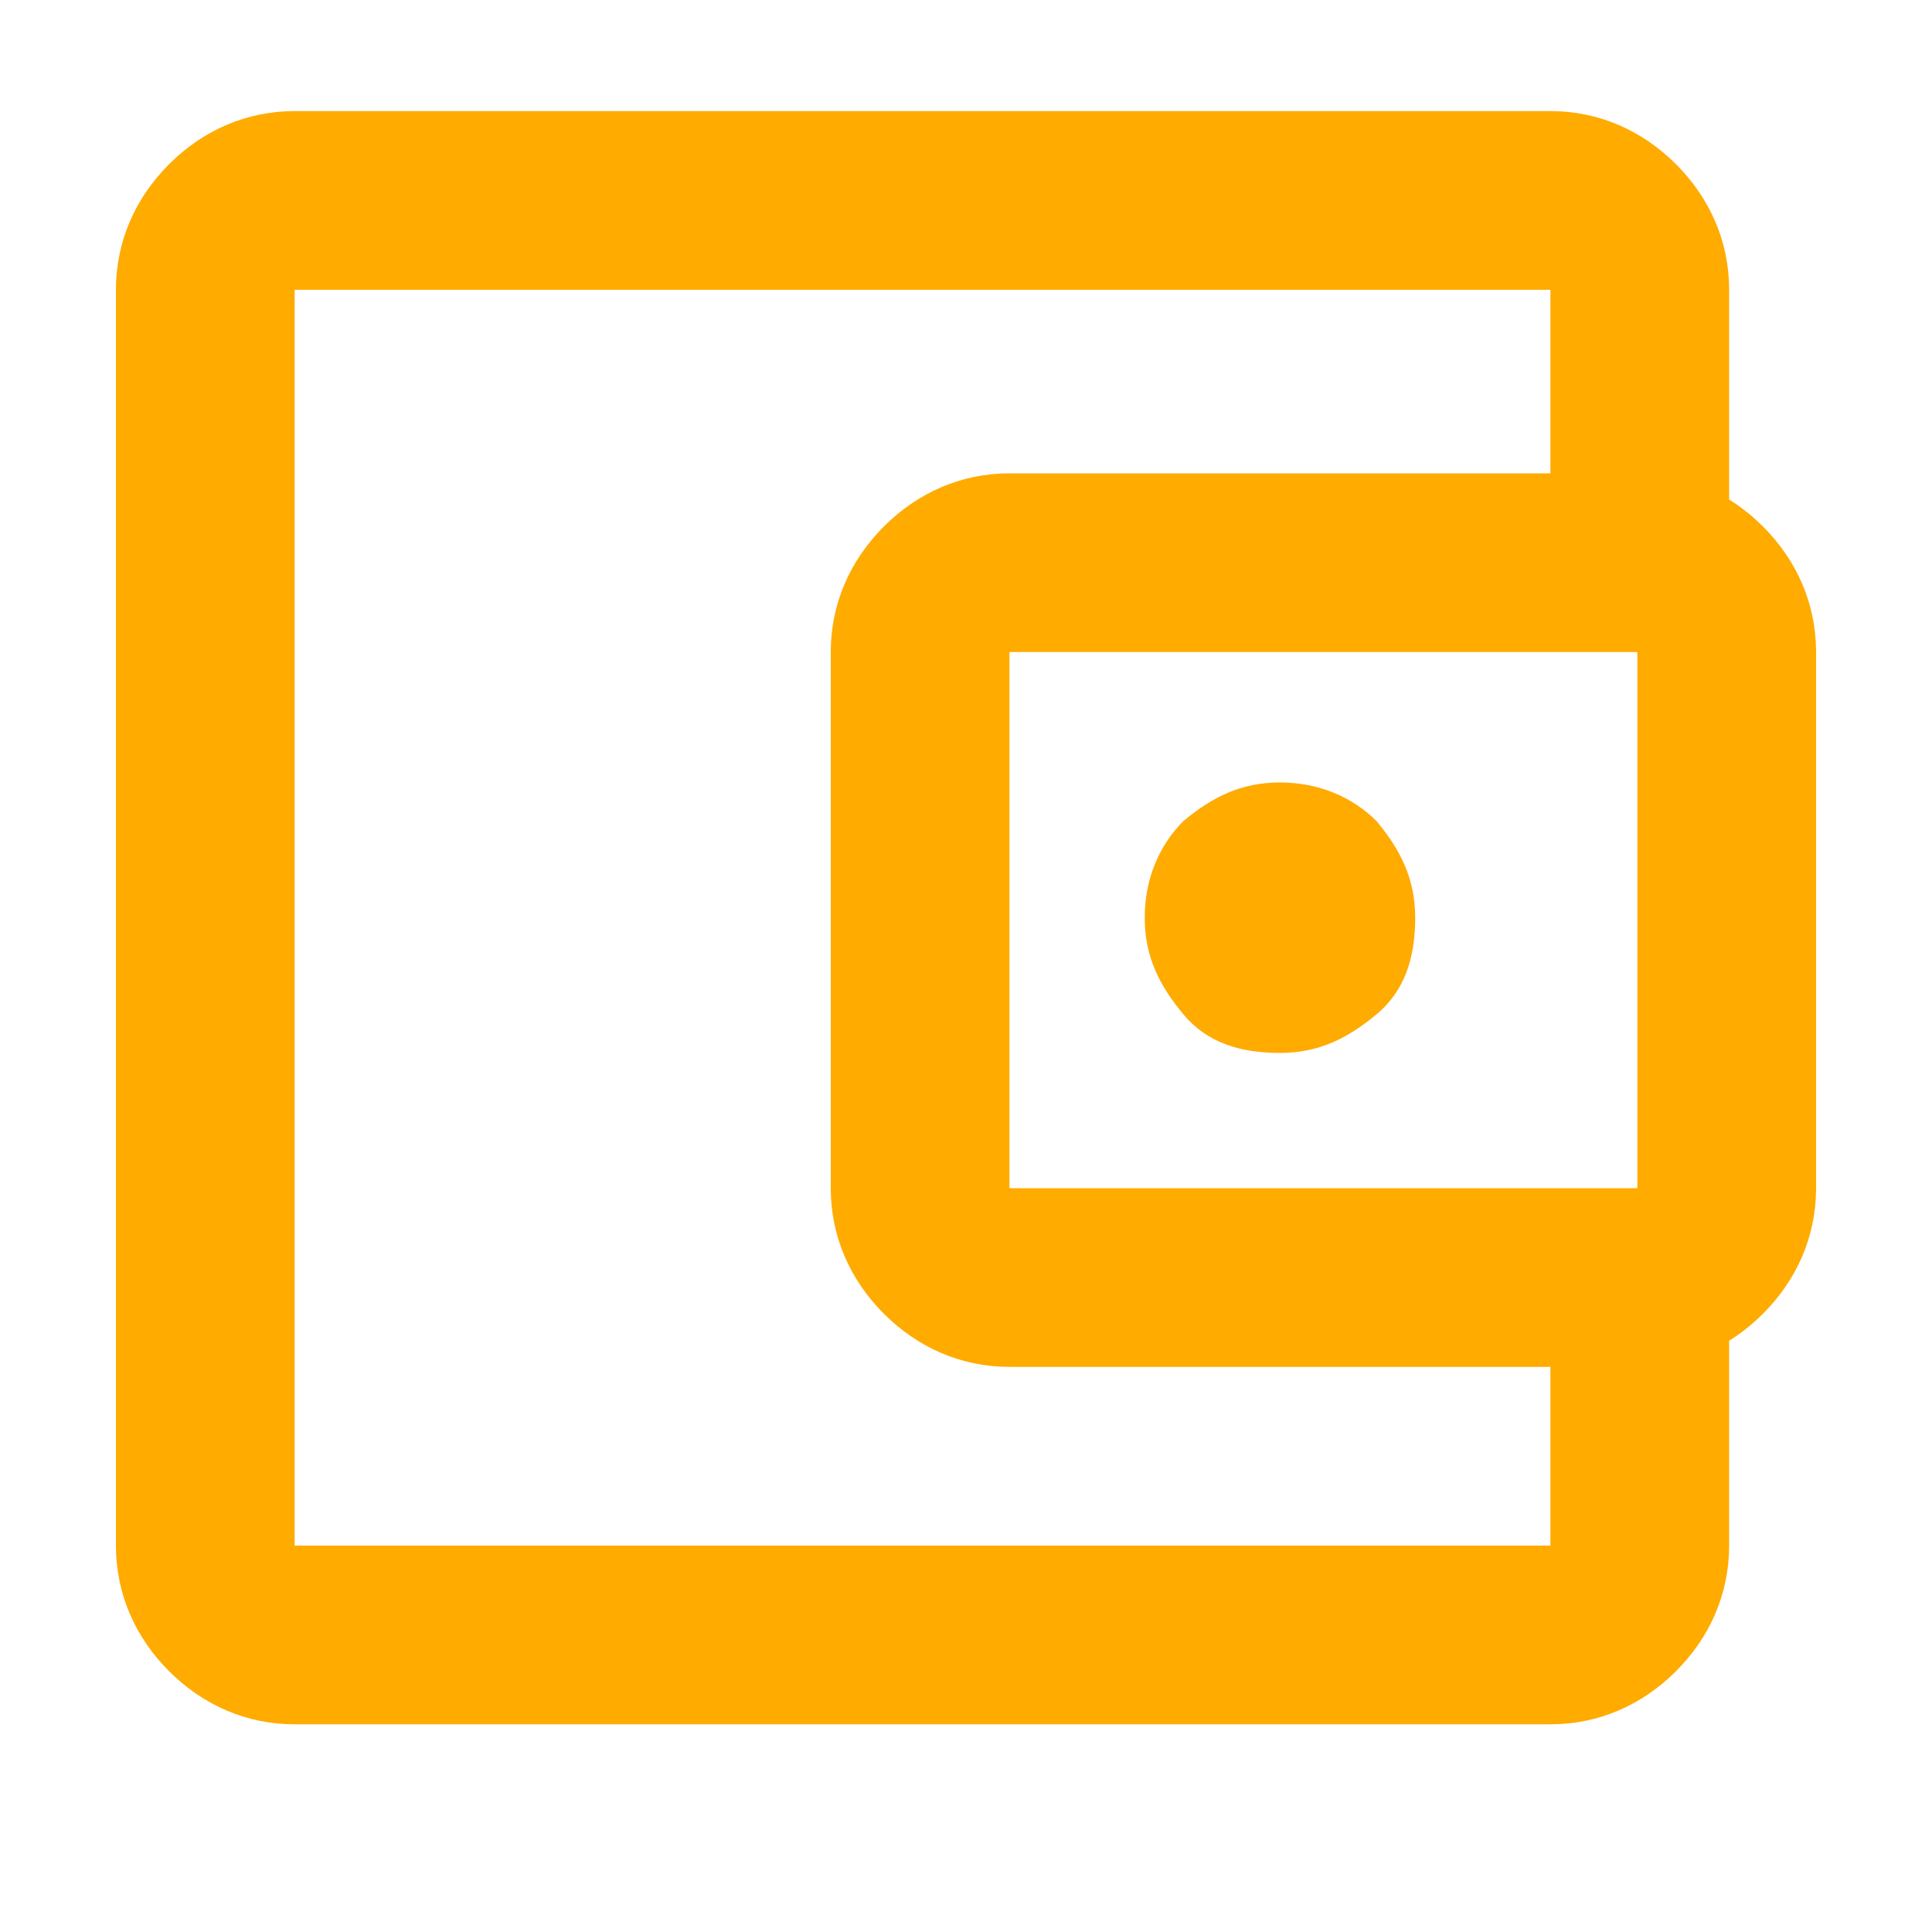 <?xml version="1.0" encoding="UTF-8"?>
<svg xmlns="http://www.w3.org/2000/svg" version="1.1" viewBox="0 0 40 40">
  <defs>
    <style>
      .cls-1 {
        fill: #ffab00;
      }
    </style>
  </defs>
  <!-- Generator: Adobe Illustrator 28.7.1, SVG Export Plug-In . SVG Version: 1.2.0 Build 142)  -->
  <g>
    <g id="Layer_1">
      <path class="cls-1" d="M6.1,32V6v26ZM6.1,35.7c-1,0-1.9-.4-2.6-1.1-.7-.7-1.1-1.6-1.1-2.6V6c0-1,.4-1.9,1.1-2.6.7-.7,1.6-1.1,2.6-1.1h26c1,0,1.9.4,2.6,1.1s1.1,1.6,1.1,2.6v4.6h-3.7v-4.6H6.1v26h26v-4.6h3.7v4.6c0,1-.4,1.9-1.1,2.6-.7.7-1.6,1.1-2.6,1.1H6.1ZM20.9,28.3c-1,0-1.9-.4-2.6-1.1s-1.1-1.6-1.1-2.6v-11.1c0-1,.4-1.9,1.1-2.6s1.6-1.1,2.6-1.1h13c1,0,1.9.4,2.6,1.1s1.1,1.6,1.1,2.6v11.1c0,1-.4,1.9-1.1,2.6s-1.6,1.1-2.6,1.1h-13ZM33.9,24.6v-11.1h-13v11.1h13ZM26.5,21.8c.8,0,1.4-.3,2-.8s.8-1.2.8-2-.3-1.4-.8-2c-.5-.5-1.2-.8-2-.8s-1.4.3-2,.8c-.5.5-.8,1.2-.8,2s.3,1.4.8,2,1.2.8,2,.8Z"/>
    </g>
  </g>
</svg>